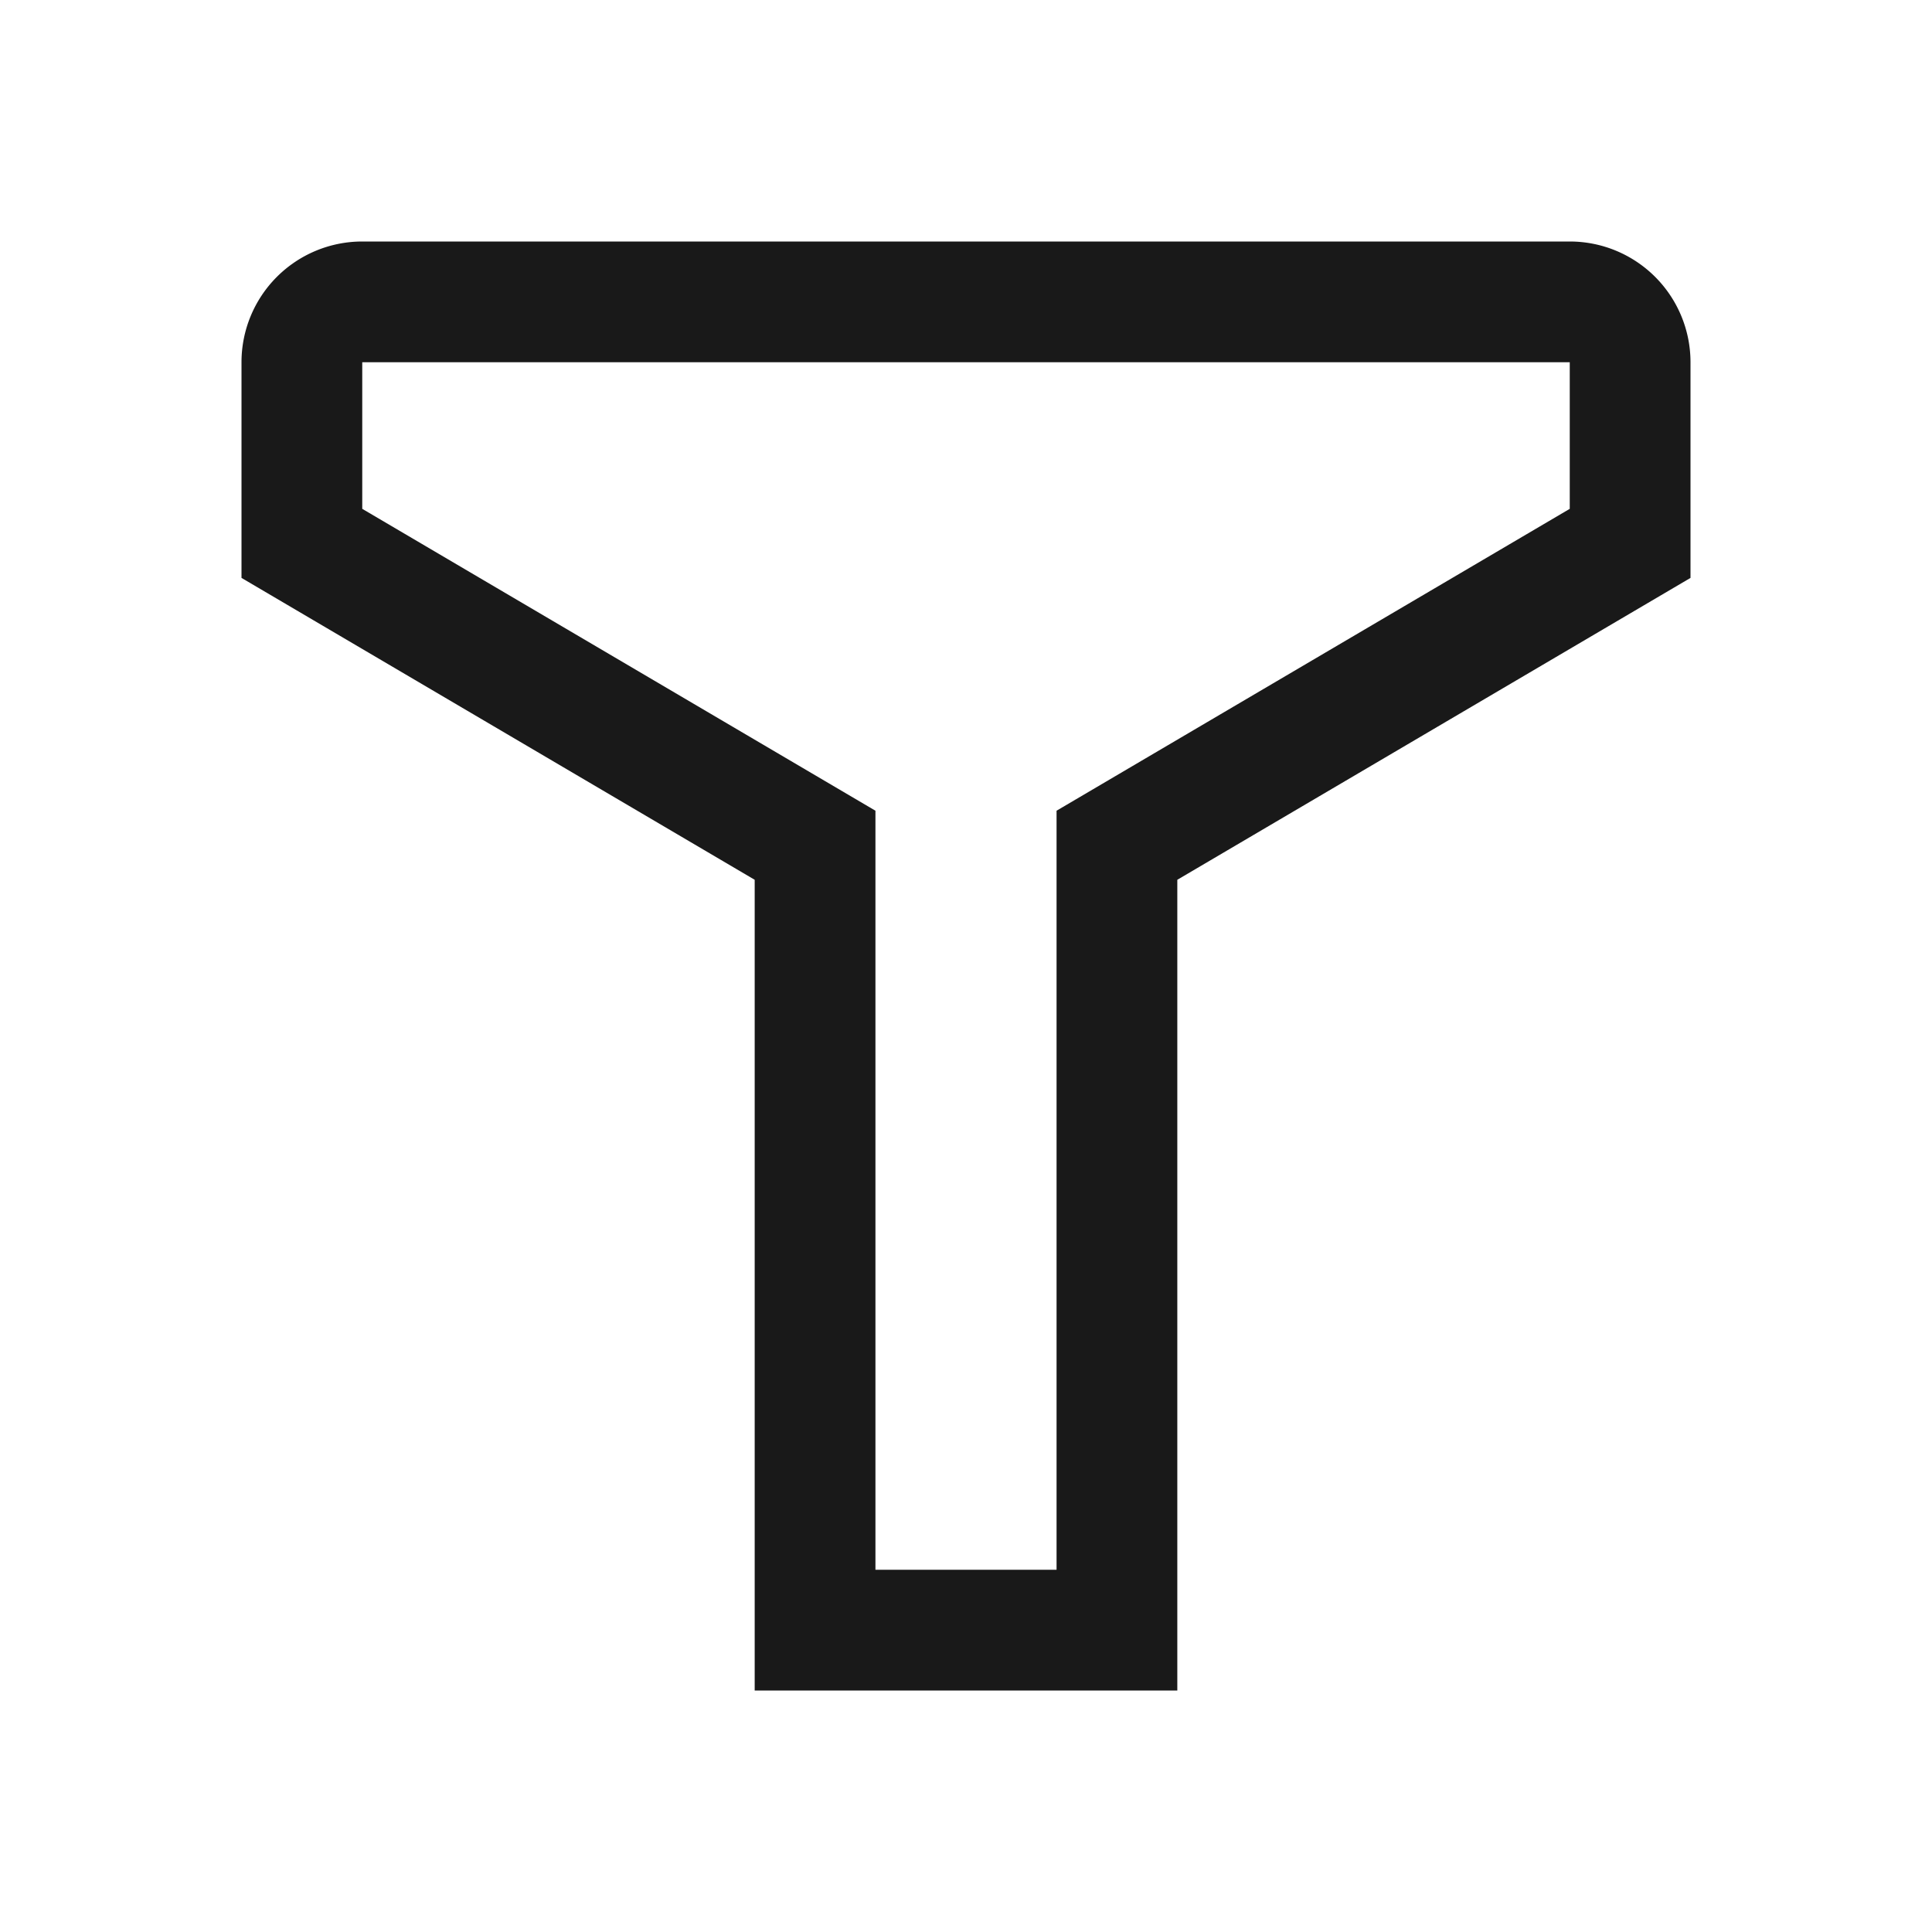 <svg xmlns="http://www.w3.org/2000/svg" width="16" height="16" fill="none" viewBox="0 0 16 16">
  <path fill="#000" fill-opacity=".9" d="M2 3a1 1 0 0 1 1-1h10a1 1 0 0 1 1 1v1.786l-4.25 2.5V14h-3.5V7.286L2 4.786V3Zm11 0H3v1.214l4.25 2.5V13h1.5V6.714l4.25-2.5V3Z"/>
</svg>
